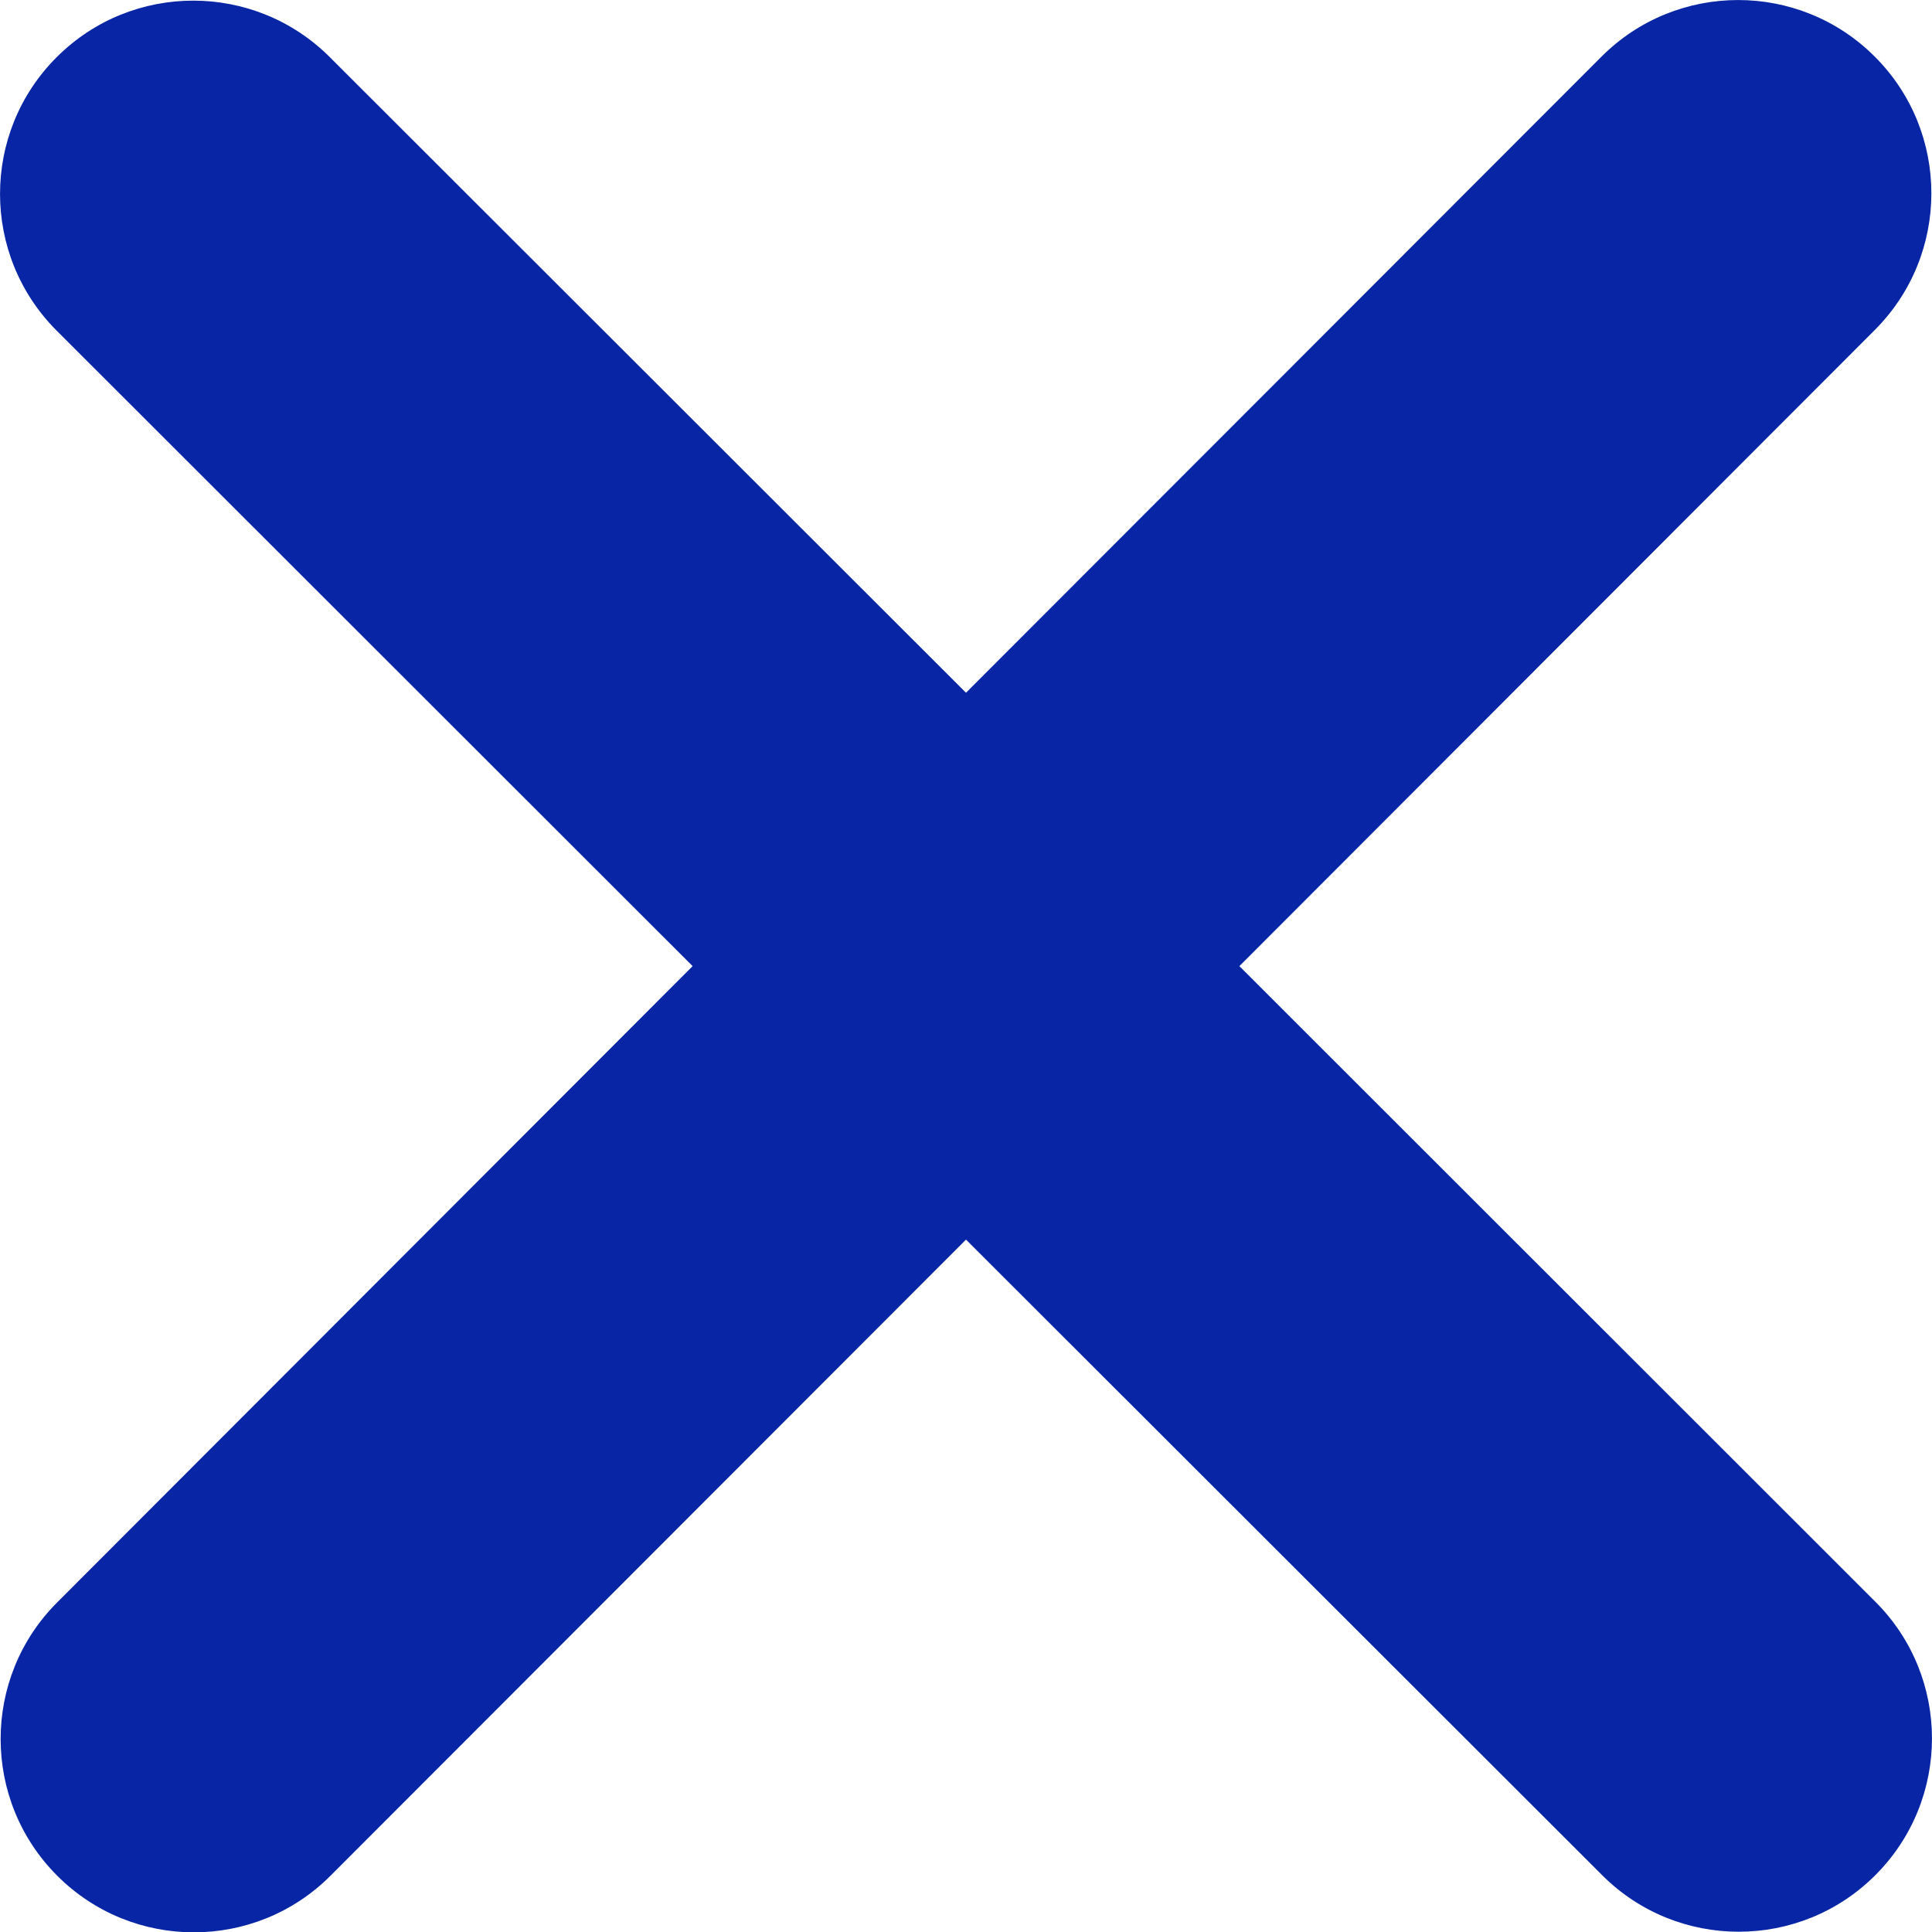 <?xml version="1.0" encoding="utf-8"?>
<svg viewBox="0 0 16 16" xmlns="http://www.w3.org/2000/svg">
  <path d="M 15.526 2.733 C 16.151 2.108 16.151 1.093 15.526 0.469 C 14.902 -0.156 13.887 -0.156 13.263 0.469 L 8 5.737 L 2.732 0.474 C 2.108 -0.151 1.093 -0.151 0.469 0.474 C -0.156 1.098 -0.156 2.113 0.469 2.738 L 5.736 8.001 L 0.474 13.27 C -0.151 13.894 -0.151 14.909 0.474 15.534 C 1.098 16.159 2.113 16.159 2.737 15.534 L 8 10.266 L 13.268 15.529 C 13.892 16.154 14.907 16.154 15.531 15.529 C 16.156 14.904 16.156 13.889 15.531 13.265 L 10.264 8.001 L 15.526 2.733 Z" style="fill: rgb(7, 37, 164);"/>
</svg>